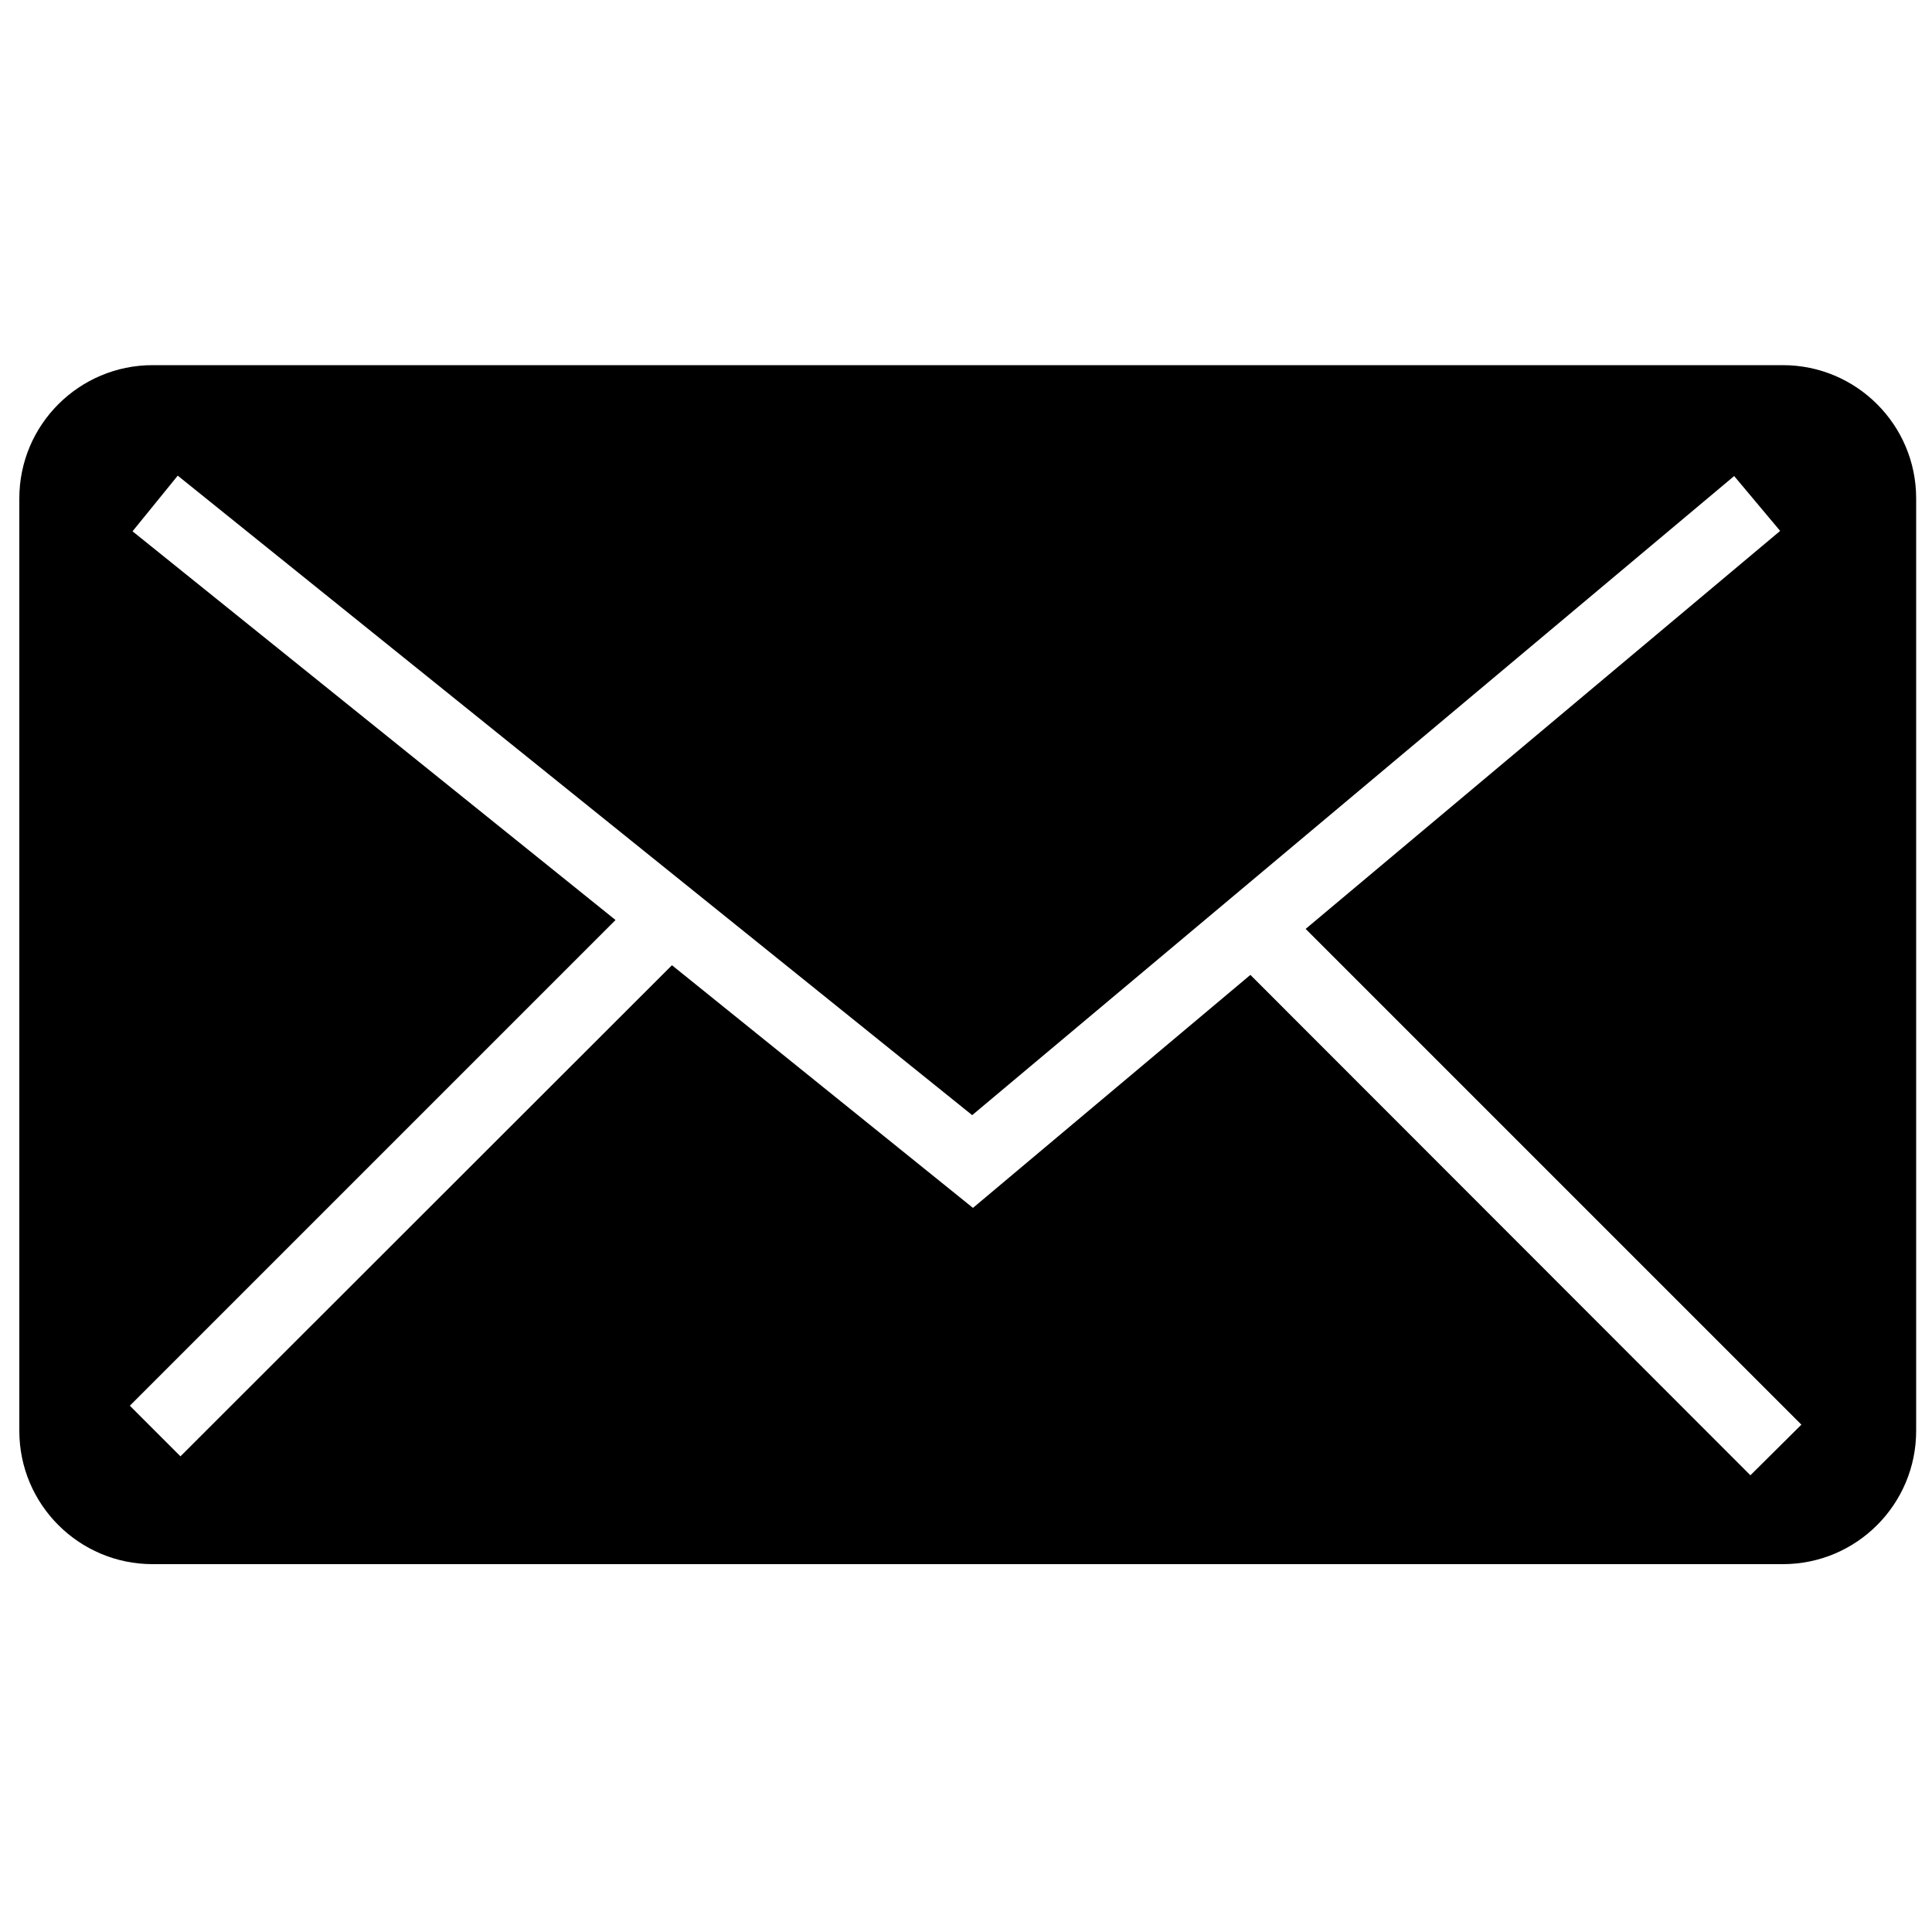 <?xml version="1.0" encoding="utf-8"?>
<!-- Generator: Adobe Illustrator 19.1.0, SVG Export Plug-In . SVG Version: 6.00 Build 0)  -->
<svg version="1.1" id="Layer_1" xmlns="http://www.w3.org/2000/svg" xmlns:xlink="http://www.w3.org/1999/xlink" x="0px" y="0px"
	 width="500px" height="500px" viewBox="0 0 500 500" enable-background="new 0 0 500 500" xml:space="preserve">
<path d="M453,381.8L323.6,252.3l-71.8,60.3l-77.9-62.8L46.7,376.9l-13.1-13.1l125.7-125.7l-125-100.6L46,123.1l205.6,165.5
	l197.2-165.4l11.9,14.2l-122.8,103l128.3,128.3L453,381.8z M5,129v241.3c0,19.1,15.5,34.5,34.5,34.5h421.9
	c19.1,0,34.5-15.5,34.5-34.5V129c0-19.1-15.5-34.5-34.5-34.5H39.5C20.5,94.5,5,109.9,5,129z"/>
</svg>
